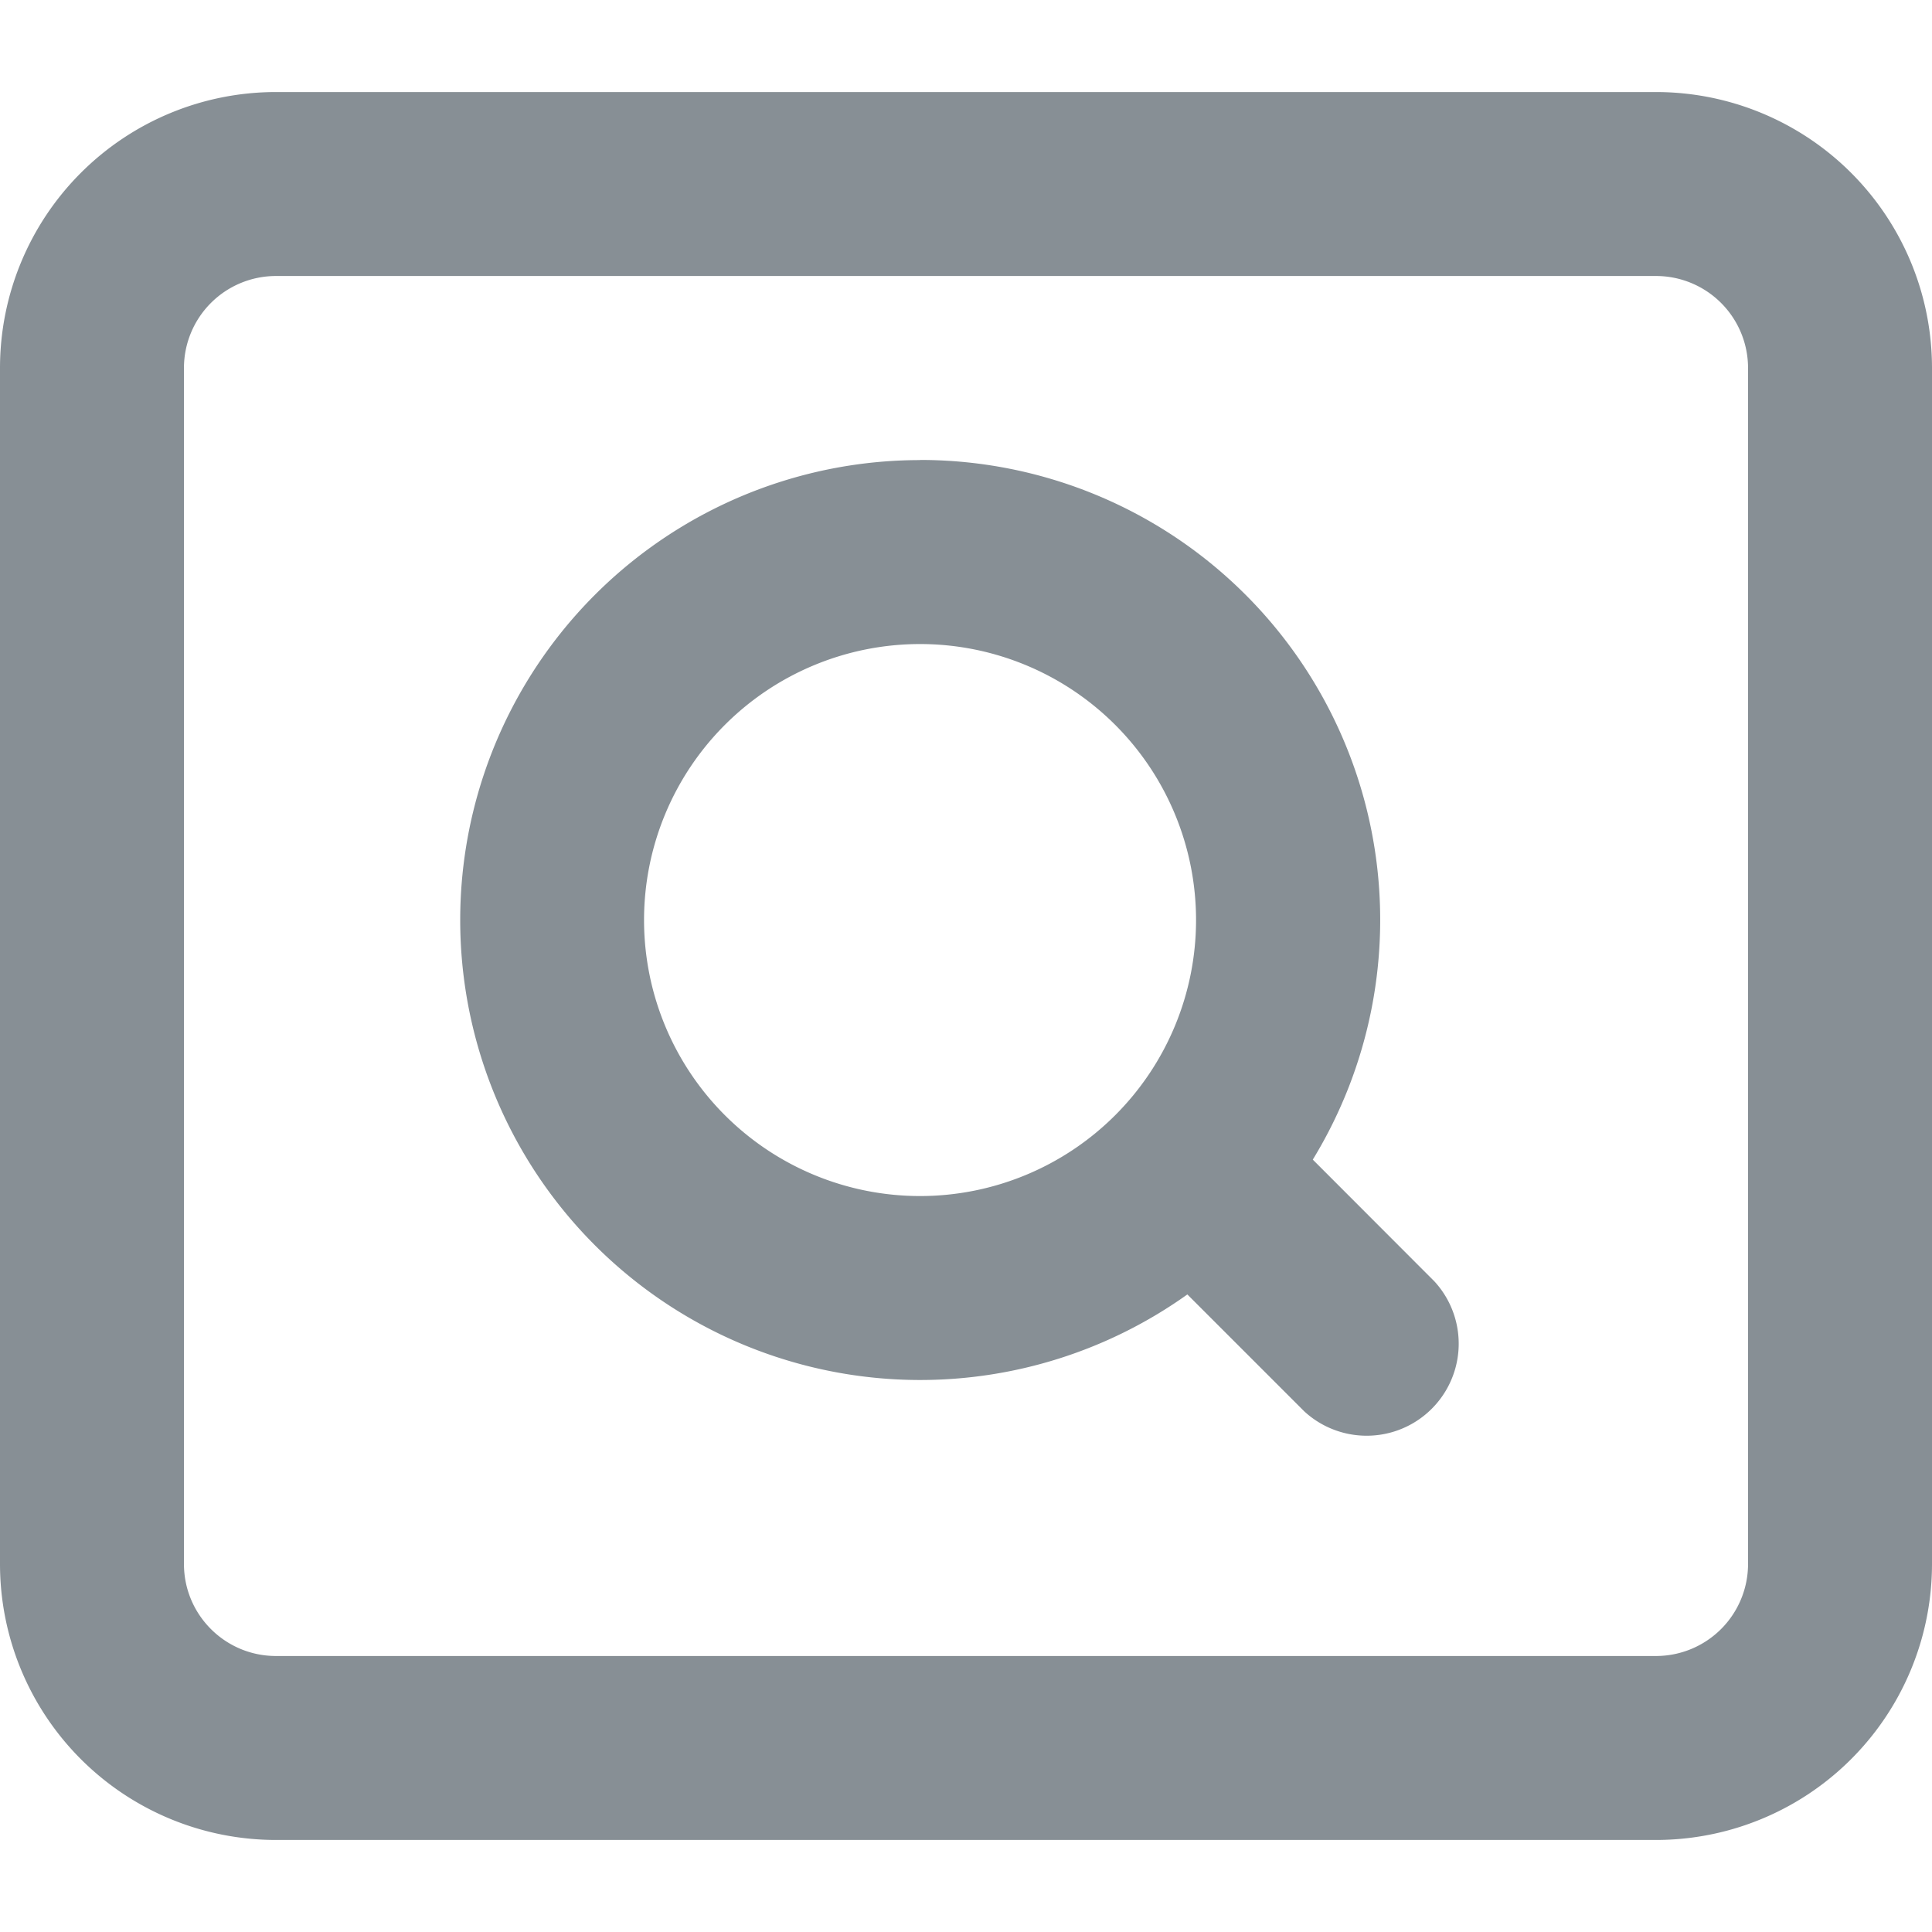 <svg width="1em" height="1em" viewBox="0 0 14 14" xmlns="http://www.w3.org/2000/svg"><path d="M12 .667a2 2 0 012 2v8.666a2 2 0 01-2 2H2a2 2 0 01-2-2V2.667a2 2 0 012-2zM12 2H2a.667.667 0 00-.667.667v8.666c0 .369.299.667.667.667h10a.667.667 0 00.667-.667V2.667A.667.667 0 0012 2zM6.667 3.333a3.333 3.333 0 012.846 5.07l.881.882a.667.667 0 01-.943.942l-.847-.847a3.333 3.333 0 11-1.937-6.046zm0 1.334a2 2 0 100 4 2 2 0 000-4z" fill="#878F95" fill-rule="evenodd"></path></svg>

